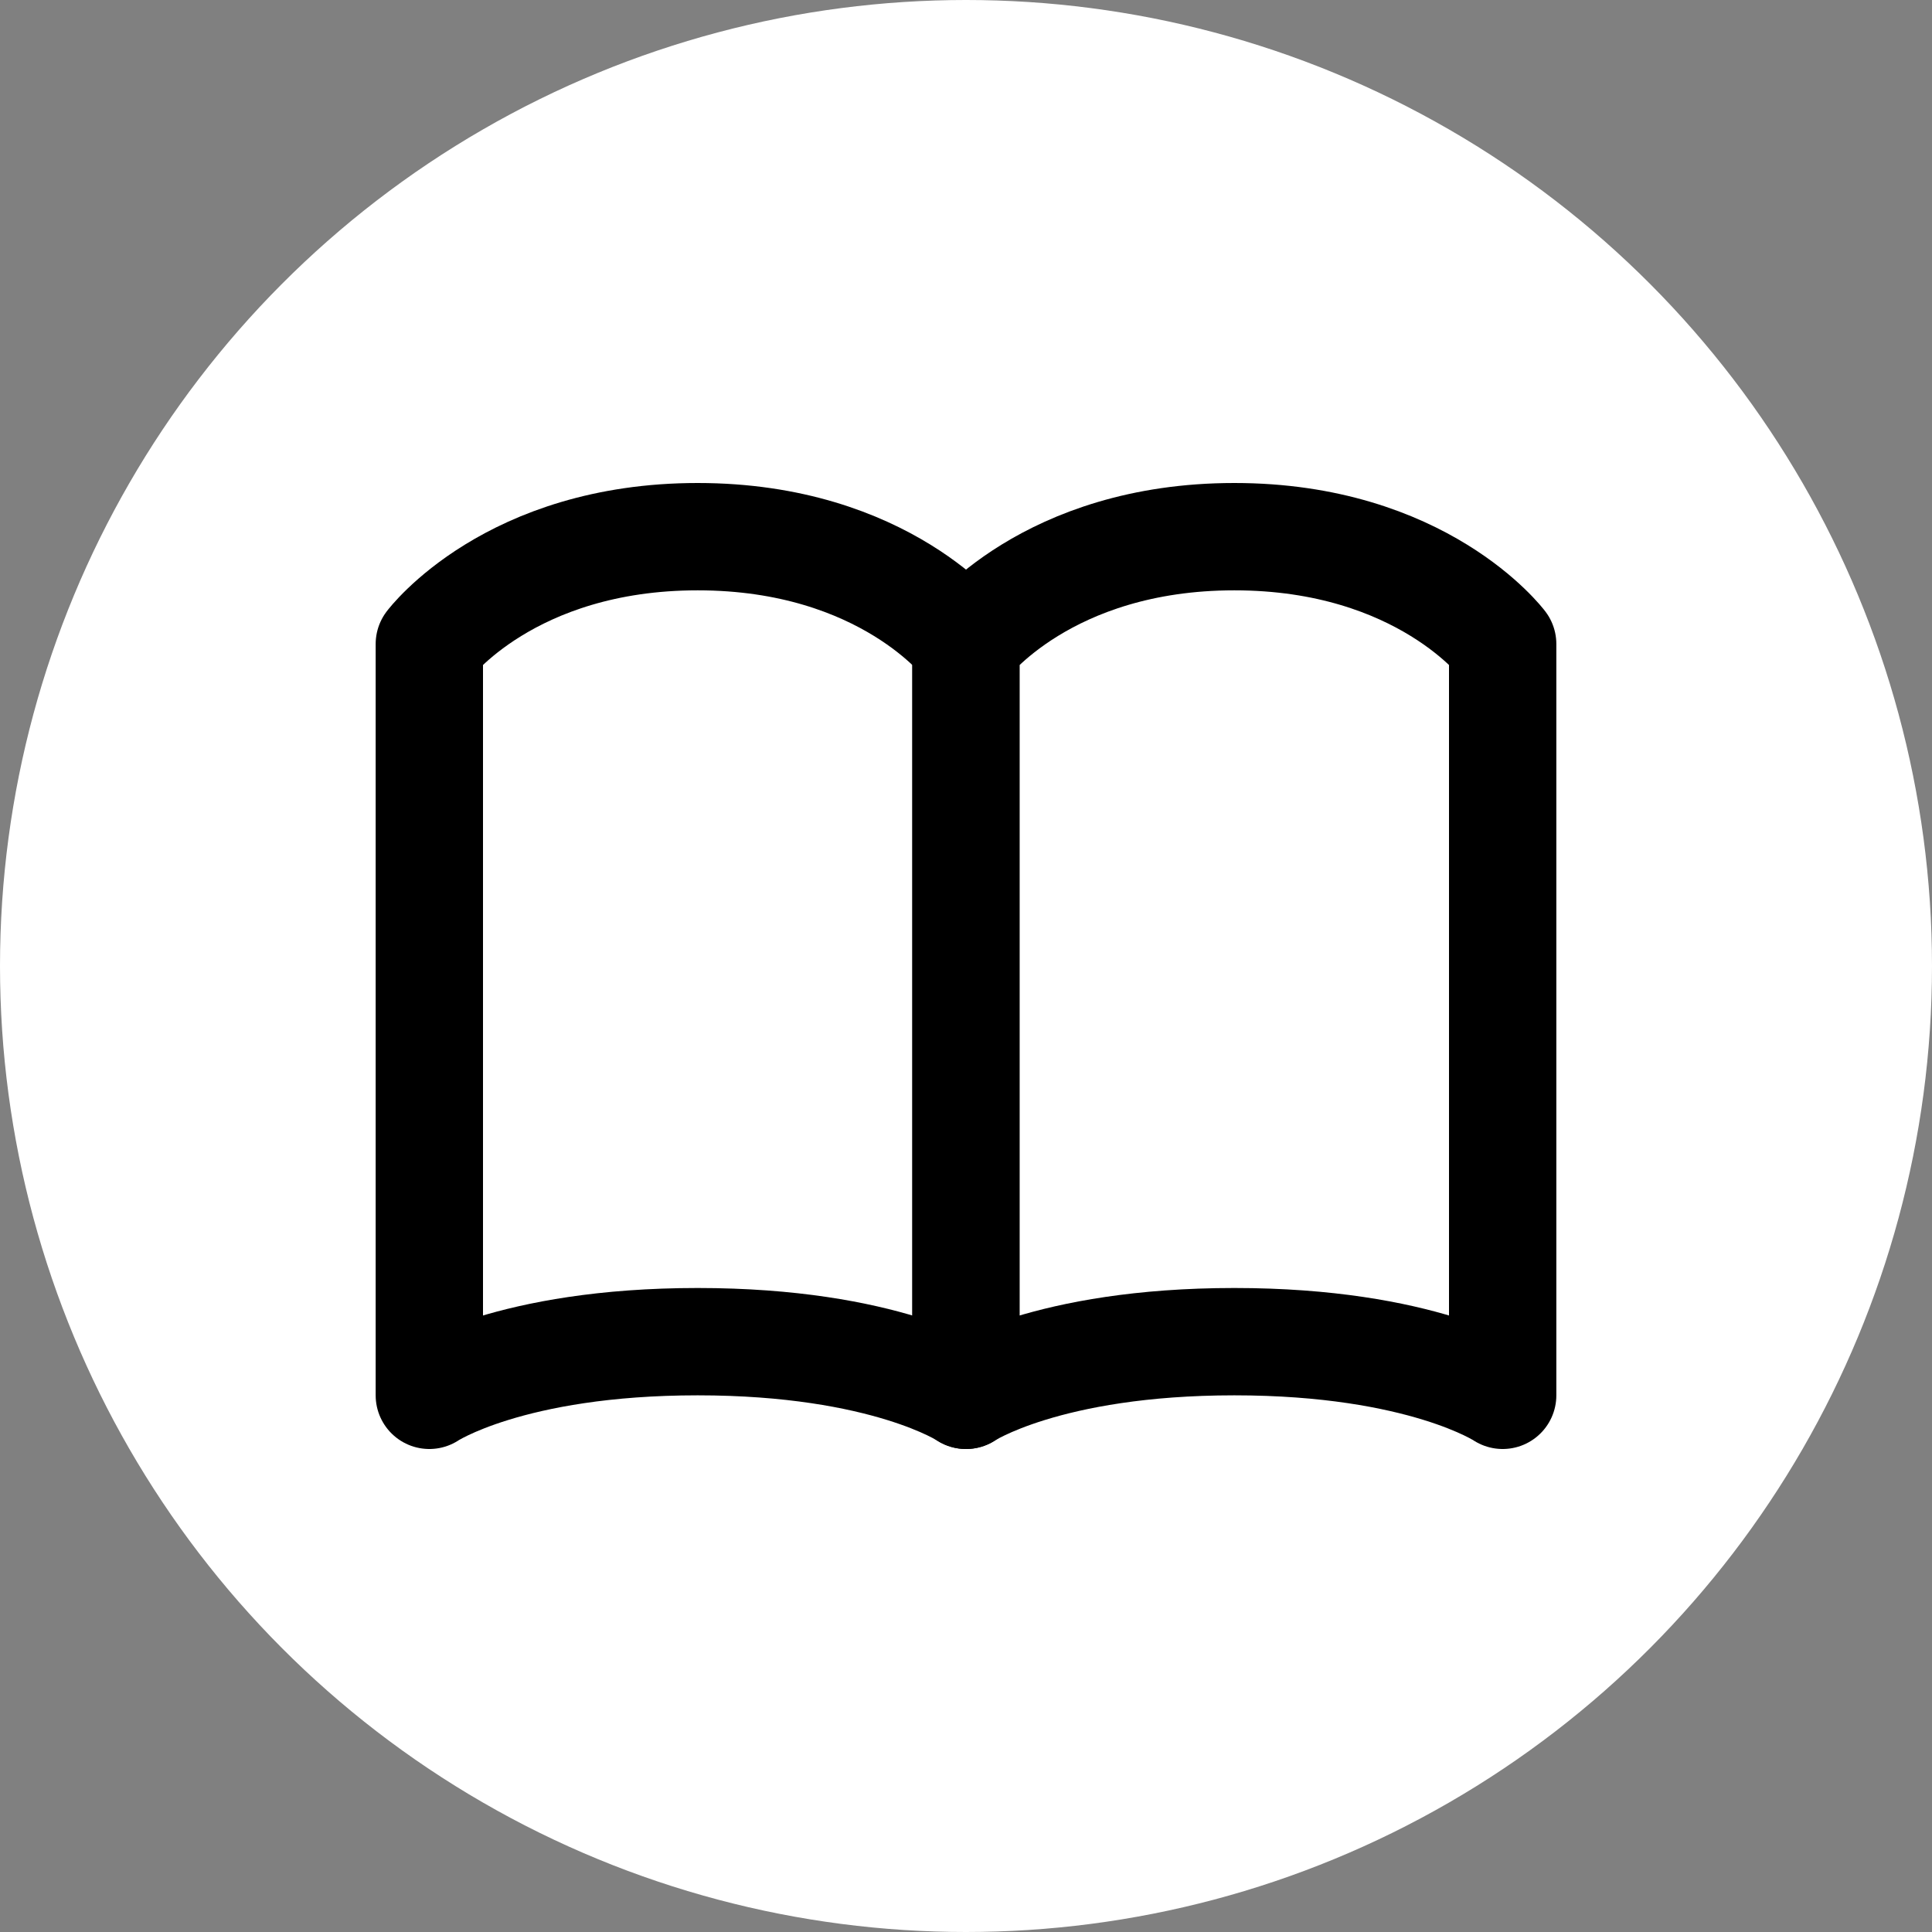 <svg width="54" height="54" viewBox="0 0 54 54" fill="none" xmlns="http://www.w3.org/2000/svg">
<rect x="0" y="0" width="54" height="54" fill="#808080" stroke="none"/>
<circle cx="27" cy="27" r="25.5" fill="white" stroke="white" stroke-width="3"/>
<path d="M12 18C12 18 14.25 15 19.5 15C24.75 15 27 18 27 18V39C27 39 24.75 37.5 19.5 37.5C14.25 37.5 12 39 12 39V18Z" fill="white" stroke="black" stroke-width="3" stroke-linecap="round" stroke-linejoin="round"/>
<path d="M27 18C27 18 29.25 15 34.5 15C39.75 15 42 18 42 18V39C42 39 39.75 37.5 34.5 37.5C29.25 37.5 27 39 27 39V18Z" fill="white" stroke="black" stroke-width="3" stroke-linecap="round" stroke-linejoin="round"/>
</svg>

